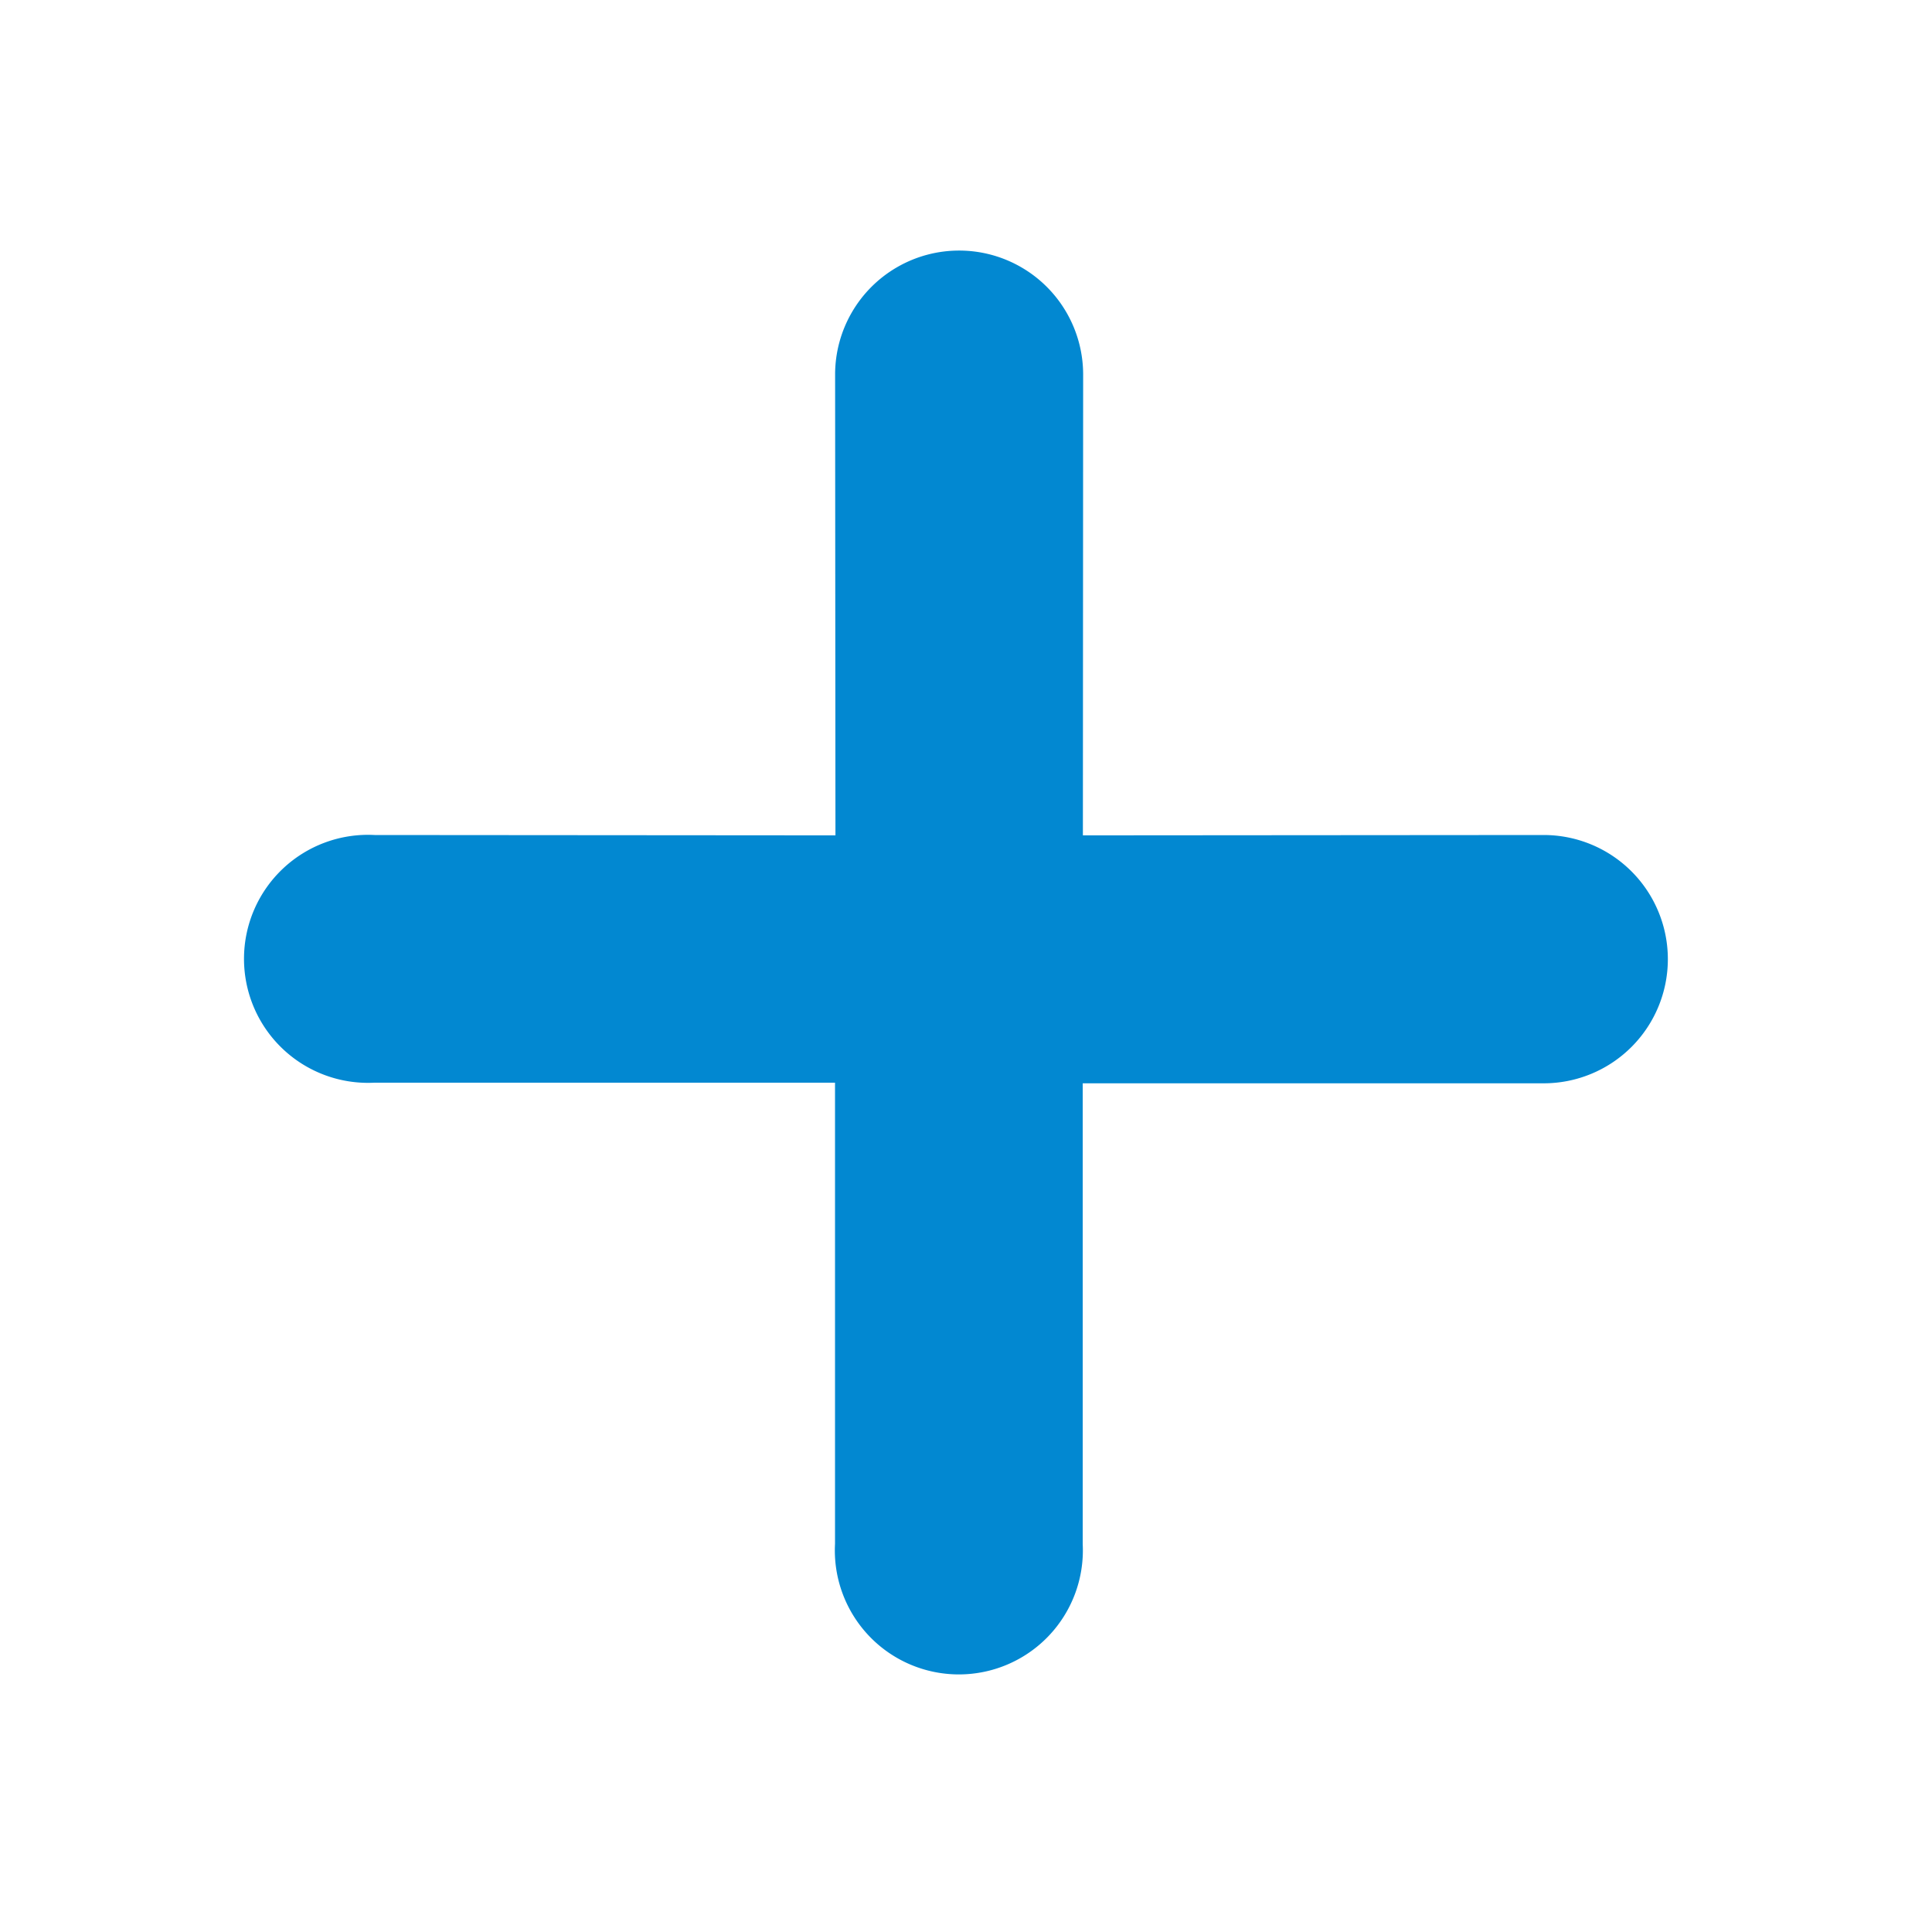 <svg xmlns="http://www.w3.org/2000/svg" width="16" height="16" viewBox="0 0 16 16">
    <g>
        <path fill="#0288d1" d="M8.6 1.753l-2.7 2.7 2.7 2.7A1.027 1.027 0 1 1 7.146 8.6l-2.7-2.7-2.7 2.7A1.027 1.027 0 1 1 .3 7.145L3 4.449.3 1.753A1.027 1.027 0 0 1 1.752.3L4.449 3 7.145.3A1.027 1.027 0 0 1 8.6 1.753z" transform="rotate(45 1.979 10.414)"/>
    </g>
</svg>
